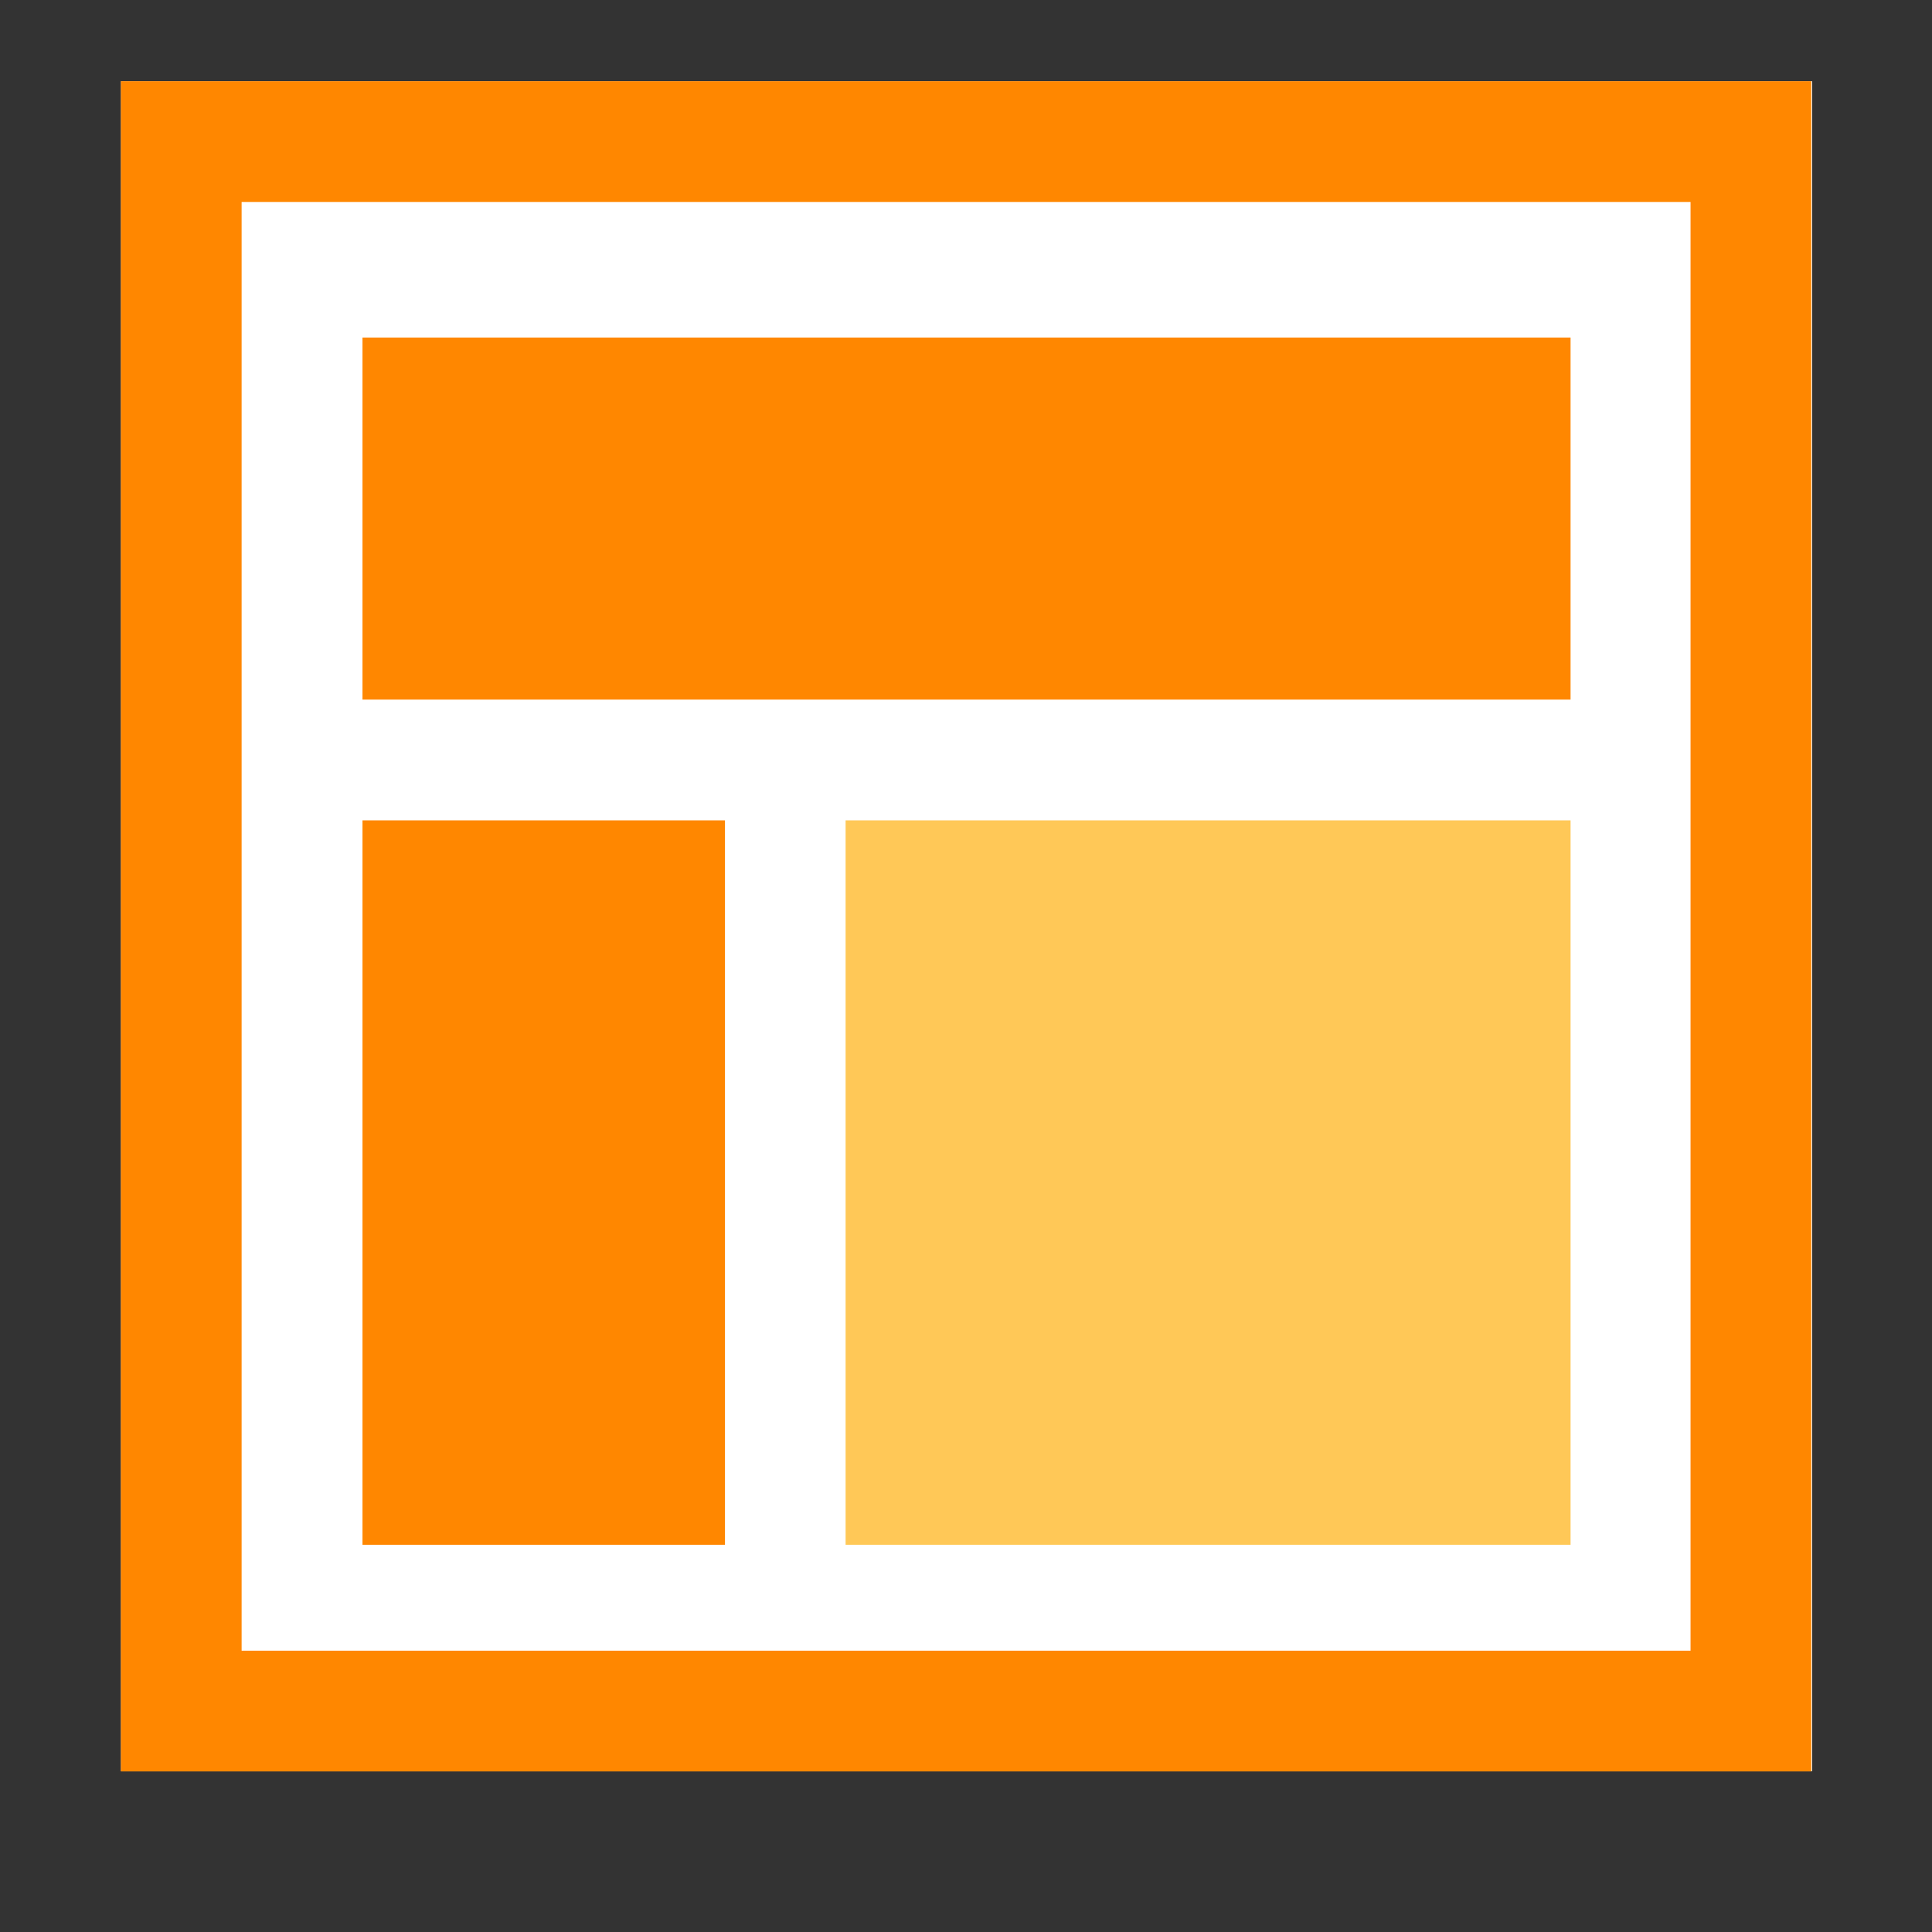 <svg xmlns="http://www.w3.org/2000/svg" viewBox="0 0 16 16" id="svg2"><rect x="0" y="0" width="16" height="16" fill="#333333" stroke="none"/><defs id="defs4"><style id="style4150">.cls-2{fill:#6daae0;stroke:#d1d1d1;stroke-width:1px}</style><style id="style4165">.cls-3{stroke:#6daae0;stroke-width:1px;fill:none}</style><style id="style4188">.cls-3{stroke:#6daae0;stroke-width:1px;fill:none}</style><style id="style4211">.cls-3{stroke:#6daae0;stroke-width:1px;fill:none}</style><style id="style4234">.cls-3{stroke:#6daae0;stroke-width:1px;fill:none}.cls-6{fill:#6daae0}</style><style id="style4257">.cls-3{stroke:#6daae0;stroke-width:1px;fill:none}.cls-6{fill:#6daae0}</style><style id="style4280">.cls-3{stroke:#6daae0;stroke-width:1px;fill:none}.cls-5{fill:#6daae0}</style><style id="style4150-3">.cls-2{fill:#6daae0;stroke:#d1d1d1;stroke-width:1px}</style><style id="style4165-6">.cls-3{stroke:#6daae0;stroke-width:1px;fill:none}</style><style id="style4188-9">.cls-3{stroke:#6daae0;stroke-width:1px;fill:none}</style><style id="style4211-4">.cls-3{stroke:#6daae0;stroke-width:1px;fill:none}</style><style id="style4234-0">.cls-3{stroke:#6daae0;stroke-width:1px;fill:none}.cls-6{fill:#6daae0}</style><style id="style4257-3">.cls-3{stroke:#6daae0;stroke-width:1px;fill:none}.cls-6{fill:#6daae0}</style><style id="style4280-2">.cls-3{stroke:#6daae0;stroke-width:1px;fill:none}.cls-5{fill:#6daae0}</style><style id="style4150-6">.cls-2{fill:#6daae0;stroke:#d1d1d1;stroke-width:1px}</style><style id="style4165-4">.cls-3{stroke:#6daae0;stroke-width:1px;fill:none}</style><style id="style4188-8">.cls-3{stroke:#6daae0;stroke-width:1px;fill:none}</style><style id="style4211-1">.cls-3{stroke:#6daae0;stroke-width:1px;fill:none}</style><style id="style4234-7">.cls-3{stroke:#6daae0;stroke-width:1px;fill:none}.cls-6{fill:#6daae0}</style><style id="style4257-8">.cls-3{stroke:#6daae0;stroke-width:1px;fill:none}.cls-6{fill:#6daae0}</style><style id="style4280-28">.cls-3{stroke:#6daae0;stroke-width:1px;fill:none}.cls-5{fill:#6daae0}</style><style id="style4150-8">.cls-2{fill:#6daae0;stroke:#d1d1d1;stroke-width:1px}</style><style id="style4165-40">.cls-3{stroke:#6daae0;stroke-width:1px;fill:none}</style><style id="style4188-80">.cls-3{stroke:#6daae0;stroke-width:1px;fill:none}</style><style id="style4211-3">.cls-3{stroke:#6daae0;stroke-width:1px;fill:none}</style><style id="style4234-2">.cls-3{stroke:#6daae0;stroke-width:1px;fill:none}.cls-6{fill:#6daae0}</style><style id="style4257-7">.cls-3{stroke:#6daae0;stroke-width:1px;fill:none}.cls-6{fill:#6daae0}</style><style id="style4280-1">.cls-3{stroke:#6daae0;stroke-width:1px;fill:none}.cls-5{fill:#6daae0}</style><style id="style4150-86">.cls-2{fill:#6daae0;stroke:#d1d1d1;stroke-width:1px}</style><style id="style4165-2">.cls-3{stroke:#6daae0;stroke-width:1px;fill:none}</style><style id="style4188-91">.cls-3{stroke:#6daae0;stroke-width:1px;fill:none}</style><style id="style4211-8">.cls-3{stroke:#6daae0;stroke-width:1px;fill:none}</style><style id="style4234-9">.cls-3{stroke:#6daae0;stroke-width:1px;fill:none}.cls-6{fill:#6daae0}</style><style id="style4257-9">.cls-3{stroke:#6daae0;stroke-width:1px;fill:none}.cls-6{fill:#6daae0}</style><style id="style4280-27">.cls-3{stroke:#6daae0;stroke-width:1px;fill:none}.cls-5{fill:#6daae0}</style><style id="style4150-9">.cls-2{fill:#6daae0;stroke:#d1d1d1;stroke-width:1px}</style><style id="style4165-29">.cls-3{stroke:#6daae0;stroke-width:1px;fill:none}</style><style id="style4188-6">.cls-3{stroke:#6daae0;stroke-width:1px;fill:none}</style><style id="style4211-32">.cls-3{stroke:#6daae0;stroke-width:1px;fill:none}</style><style id="style4234-6">.cls-3{stroke:#6daae0;stroke-width:1px;fill:none}.cls-6{fill:#6daae0}</style><style id="style4257-33">.cls-3{stroke:#6daae0;stroke-width:1px;fill:none}.cls-6{fill:#6daae0}</style><style id="style4280-9">.cls-3{stroke:#6daae0;stroke-width:1px;fill:none}.cls-5{fill:#6daae0}</style><style id="style4150-32">.cls-2{fill:#6daae0;stroke:#d1d1d1;stroke-width:1px}</style><style id="style4165-0">.cls-3{stroke:#6daae0;stroke-width:1px;fill:none}</style><style id="style4188-98">.cls-3{stroke:#6daae0;stroke-width:1px;fill:none}</style><style id="style4211-6">.cls-3{stroke:#6daae0;stroke-width:1px;fill:none}</style><style id="style4234-8">.cls-3{stroke:#6daae0;stroke-width:1px;fill:none}.cls-6{fill:#6daae0}</style><style id="style4257-76">.cls-3{stroke:#6daae0;stroke-width:1px;fill:none}.cls-6{fill:#6daae0}</style><style id="style4280-0">.cls-3{stroke:#6daae0;stroke-width:1px;fill:none}.cls-5{fill:#6daae0}</style><style id="style4150-4">.cls-2{fill:#6daae0;stroke:#d1d1d1;stroke-width:1px}</style><style id="style4165-7">.cls-3{stroke:#6daae0;stroke-width:1px;fill:none}</style><style id="style4188-1">.cls-3{stroke:#6daae0;stroke-width:1px;fill:none}</style><style id="style4211-0">.cls-3{stroke:#6daae0;stroke-width:1px;fill:none}</style><style id="style4234-07">.cls-3{stroke:#6daae0;stroke-width:1px;fill:none}.cls-6{fill:#6daae0}</style><style id="style4257-6">.cls-3{stroke:#6daae0;stroke-width:1px;fill:none}.cls-6{fill:#6daae0}</style><style id="style4280-3">.cls-3{stroke:#6daae0;stroke-width:1px;fill:none}.cls-5{fill:#6daae0}</style><style id="style4150-3-0">.cls-2{fill:#6daae0;stroke:#d1d1d1;stroke-width:1px}</style><style id="style4165-6-1">.cls-3{stroke:#6daae0;stroke-width:1px;fill:none}</style><style id="style4188-9-9">.cls-3{stroke:#6daae0;stroke-width:1px;fill:none}</style><style id="style4211-4-7">.cls-3{stroke:#6daae0;stroke-width:1px;fill:none}</style><style id="style4234-0-2">.cls-3{stroke:#6daae0;stroke-width:1px;fill:none}.cls-6{fill:#6daae0}</style><style id="style4257-3-0">.cls-3{stroke:#6daae0;stroke-width:1px;fill:none}.cls-6{fill:#6daae0}</style><style id="style4280-2-6">.cls-3{stroke:#6daae0;stroke-width:1px;fill:none}.cls-5{fill:#6daae0}</style><style id="style4150-6-7">.cls-2{fill:#6daae0;stroke:#d1d1d1;stroke-width:1px}</style><style id="style4165-4-2">.cls-3{stroke:#6daae0;stroke-width:1px;fill:none}</style><style id="style4188-8-9">.cls-3{stroke:#6daae0;stroke-width:1px;fill:none}</style><style id="style4211-1-0">.cls-3{stroke:#6daae0;stroke-width:1px;fill:none}</style><style id="style4234-7-4">.cls-3{stroke:#6daae0;stroke-width:1px;fill:none}.cls-6{fill:#6daae0}</style><style id="style4257-8-5">.cls-3{stroke:#6daae0;stroke-width:1px;fill:none}.cls-6{fill:#6daae0}</style><style id="style4280-28-0">.cls-3{stroke:#6daae0;stroke-width:1px;fill:none}.cls-5{fill:#6daae0}</style><style id="style4150-8-3">.cls-2{fill:#6daae0;stroke:#d1d1d1;stroke-width:1px}</style><style id="style4165-40-8">.cls-3{stroke:#6daae0;stroke-width:1px;fill:none}</style><style id="style4188-80-0">.cls-3{stroke:#6daae0;stroke-width:1px;fill:none}</style><style id="style4211-3-2">.cls-3{stroke:#6daae0;stroke-width:1px;fill:none}</style><style id="style4234-2-4">.cls-3{stroke:#6daae0;stroke-width:1px;fill:none}.cls-6{fill:#6daae0}</style><style id="style4257-7-2">.cls-3{stroke:#6daae0;stroke-width:1px;fill:none}.cls-6{fill:#6daae0}</style><style id="style4280-1-9">.cls-3{stroke:#6daae0;stroke-width:1px;fill:none}.cls-5{fill:#6daae0}</style><style id="style4150-86-8">.cls-2{fill:#6daae0;stroke:#d1d1d1;stroke-width:1px}</style><style id="style4165-2-2">.cls-3{stroke:#6daae0;stroke-width:1px;fill:none}</style><style id="style4188-91-4">.cls-3{stroke:#6daae0;stroke-width:1px;fill:none}</style><style id="style4211-8-2">.cls-3{stroke:#6daae0;stroke-width:1px;fill:none}</style><style id="style4234-9-2">.cls-3{stroke:#6daae0;stroke-width:1px;fill:none}.cls-6{fill:#6daae0}</style><style id="style4257-9-3">.cls-3{stroke:#6daae0;stroke-width:1px;fill:none}.cls-6{fill:#6daae0}</style><style id="style4280-27-4">.cls-3{stroke:#6daae0;stroke-width:1px;fill:none}.cls-5{fill:#6daae0}</style><style id="style4150-9-9">.cls-2{fill:#6daae0;stroke:#d1d1d1;stroke-width:1px}</style><style id="style4165-29-7">.cls-3{stroke:#6daae0;stroke-width:1px;fill:none}</style><style id="style4188-6-0">.cls-3{stroke:#6daae0;stroke-width:1px;fill:none}</style><style id="style4211-32-8">.cls-3{stroke:#6daae0;stroke-width:1px;fill:none}</style><style id="style4234-6-3">.cls-3{stroke:#6daae0;stroke-width:1px;fill:none}.cls-6{fill:#6daae0}</style><style id="style4257-33-2">.cls-3{stroke:#6daae0;stroke-width:1px;fill:none}.cls-6{fill:#6daae0}</style><style id="style4280-9-4">.cls-3{stroke:#6daae0;stroke-width:1px;fill:none}.cls-5{fill:#6daae0}</style><style id="style4150-32-2">.cls-2{fill:#6daae0;stroke:#d1d1d1;stroke-width:1px}</style><style id="style4165-0-5">.cls-3{stroke:#6daae0;stroke-width:1px;fill:none}</style><style id="style4188-98-2">.cls-3{stroke:#6daae0;stroke-width:1px;fill:none}</style><style id="style4211-6-5">.cls-3{stroke:#6daae0;stroke-width:1px;fill:none}</style><style id="style4234-8-0">.cls-3{stroke:#6daae0;stroke-width:1px;fill:none}.cls-6{fill:#6daae0}</style><style id="style4257-76-9">.cls-3{stroke:#6daae0;stroke-width:1px;fill:none}.cls-6{fill:#6daae0}</style><style id="style4280-0-7">.cls-3{stroke:#6daae0;stroke-width:1px;fill:none}.cls-5{fill:#6daae0}</style></defs><g id="layer1" transform="translate(0 -1036.362)"><g id="g4137" transform="matrix(1.005 0 0 1.148 -2.012 -152.593)"><g transform="matrix(.995 0 0 .871 2.003 132.897)" id="layer1-3"><g transform="matrix(1.005 0 0 1.148 -1.012 -153.593)" id="g4137-5"><path id="rect4164-0" d="M2.003 1037.239h13.936v12.193H2.003z" fill="#fff" stroke-linecap="square"/><path id="rect4341-0" transform="matrix(.995 0 0 .871 1.007 1036.368)" d="M1 1v14h14V1zm1 1h12v12H2z" fill="#ff8700" stroke-linecap="square"/></g></g><path d="M4.99 1038.11h9.954v2.612H4.989v-2.612z" id="path5435" fill="#ff8700"/><path d="M4.99 1041.593h2.986v5.226H4.989v-5.226z" id="path5437" fill="#ff8700"/><path d="M8.971 1041.593h5.973v5.226H8.97v-5.226z" id="path5439" fill="#ffc857"/></g></g></svg>